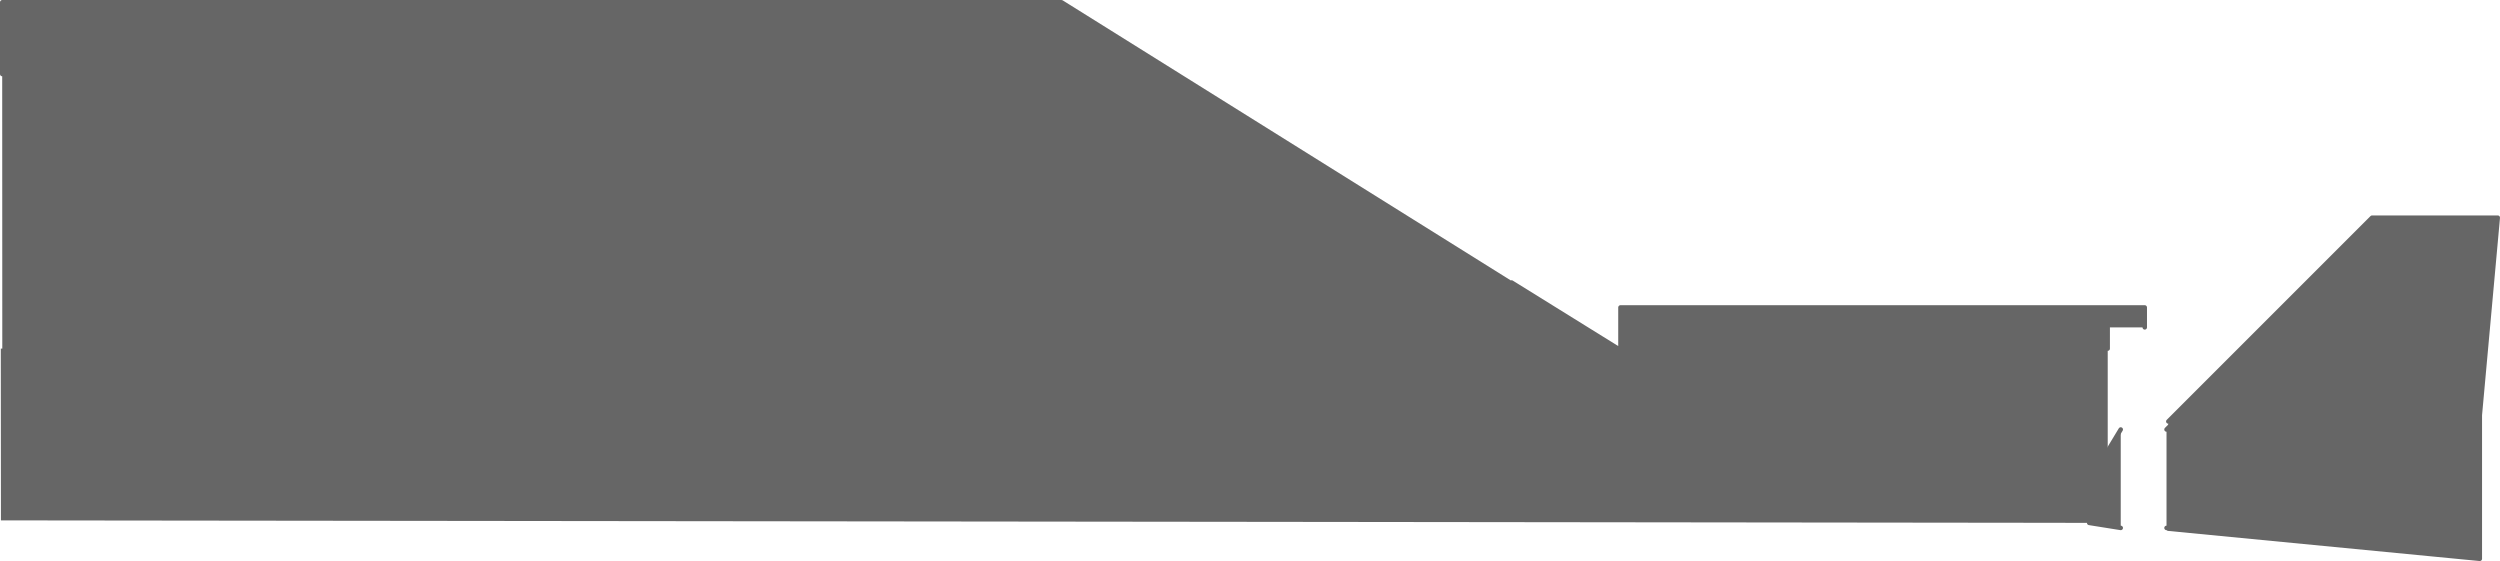 <?xml version="1.0" encoding="UTF-8" standalone="no"?>
<svg xmlns:ffdec="https://www.free-decompiler.com/flash" xmlns:xlink="http://www.w3.org/1999/xlink" ffdec:objectType="shape" height="625.0px" width="2785.0px" xmlns="http://www.w3.org/2000/svg">
  <g transform="matrix(1.0, 0.0, 0.0, 1.0, -117.5, -1477.5)">
    <path d="M2533.0 1947.0 L2760.0 1720.0 2900.0 1720.0 2880.0 1940.0 2880.0 2100.0 2533.0 2066.45 2533.0 2065.8 2531.0 2065.6 2531.0 1955.95 2533.0 1953.95 2533.0 1947.0 M2444.85 2060.0 L2403.2 2059.9 1531.25 2058.85 1531.25 2057.75 1531.25 2058.85 118.55 2057.2 118.4 1865.85 120.05 1865.85 119.95 1560.0 120.0 1560.0 120.0 1480.0 1300.0 1480.0 1799.5 1792.2 1801.4 1792.2 1920.05 1865.85 1922.7 1865.85 1922.7 1820.0 2506.75 1820.0 2506.75 1842.2 2465.45 1842.2 2465.45 1865.85 2465.5 1865.85 2465.5 1979.95 2480.0 1955.95 2480.0 2065.6 2444.85 2060.0 M2540.0 2066.45 L2533.0 2065.8 2540.0 2066.45 M2540.0 1947.0 L2533.0 1953.95 2540.0 1947.0" fill="#666666" fill-rule="evenodd" stroke="none"/>
    <path d="M2533.0 1947.0 L2760.0 1720.0 2900.0 1720.0 2880.0 1940.0 2880.0 2100.0 2533.0 2066.45 M2533.0 2065.8 L2531.0 2065.6 M2531.0 1955.95 L2533.0 1953.95 2540.0 1947.0 M120.0 1560.0 L120.0 1480.0 1300.0 1480.0 1799.5 1792.2 M1801.4 1792.2 L1920.05 1865.85 M1922.7 1865.85 L1922.7 1820.0 2506.75 1820.0 2506.75 1842.2 M2465.45 1842.2 L2465.45 1865.85 M2465.5 1979.95 L2480.0 1955.95 M2480.0 2065.6 L2444.85 2060.0 M2533.0 2065.8 L2540.0 2066.45" fill="none" stroke="#666666" stroke-linecap="round" stroke-linejoin="round" stroke-width="5.0"/>
  </g>
</svg>
